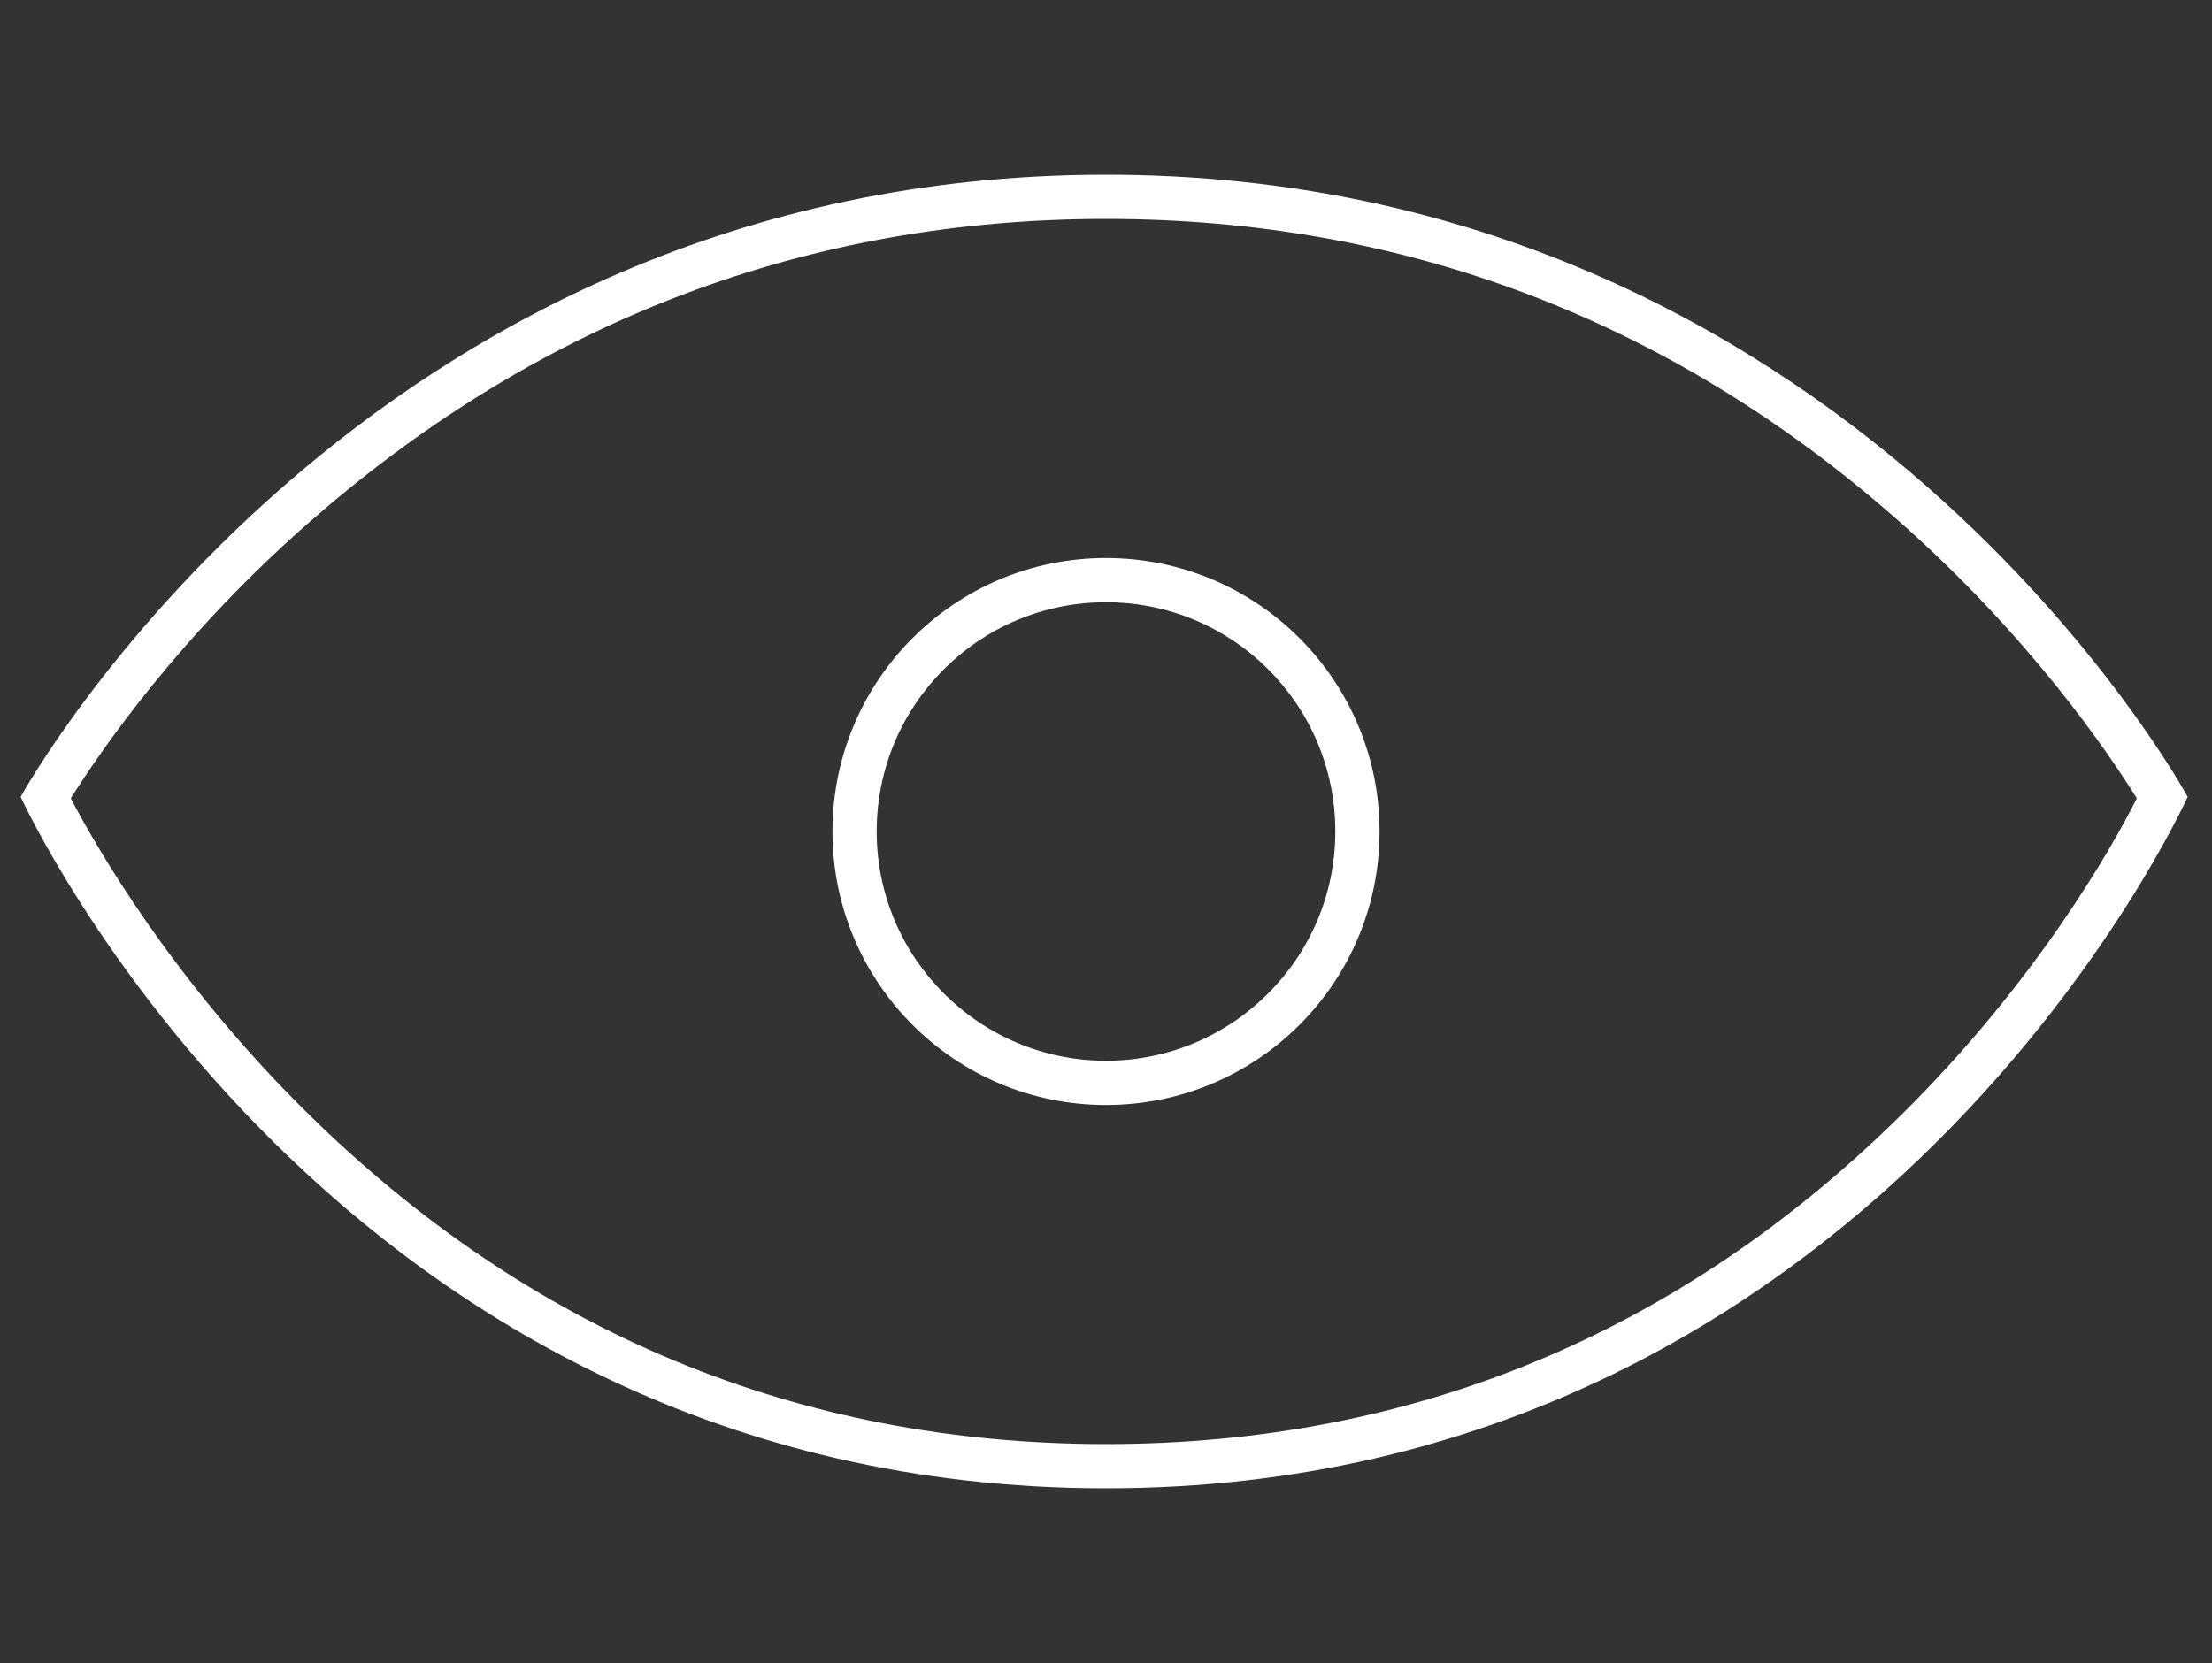 <?xml version="1.0" encoding="utf-8"?>
<!-- Generator: Adobe Illustrator 18.1.1, SVG Export Plug-In . SVG Version: 6.00 Build 0)  -->
<!DOCTYPE svg PUBLIC "-//W3C//DTD SVG 1.1//EN" "http://www.w3.org/Graphics/SVG/1.1/DTD/svg11.dtd">
<svg version="1.1" id="Layer_1" xmlns="http://www.w3.org/2000/svg" xmlns:xlink="http://www.w3.org/1999/xlink" x="0px" y="0px"
	 width="300px" height="225.6px" viewBox="0 0 300 225.6" enable-background="new 0 0 300 225.6" xml:space="preserve">
<rect x="0" y="0" width="300" height="225.6" fill="#333333" stroke="none"/>
<path fill="#FFFFFF" d="M150,23.7C49,23.7,2.8,108.1,2.8,108.1s42.6,93.8,147.2,93.8s146.7-93.8,146.7-93.8S251,23.7,150,23.7z
	 M258,151.1c-30.1,29.8-66.4,44.8-108,44.8c-41.8,0-78.3-15.2-108.6-45.2c-18-17.8-28.3-35.7-31.8-42.4c3.9-6.2,14.8-22.3,33.2-38.2
	c30.9-26.8,67-40.4,107.2-40.4c40.4,0,76.5,13.7,107.2,40.7c18.1,15.9,28.8,31.8,32.6,37.9C286.4,115.1,276.1,133.2,258,151.1z"/>
<path fill="#FFFFFF" d="M150,75.7c-20.5,0-37.1,16.6-37.1,37.1c0,20.5,16.6,37.1,37.1,37.1s37.1-16.6,37.1-37.1
	C187.1,92.3,170.5,75.7,150,75.7z M150,143.9c-17.1,0-31.1-13.9-31.1-31.1s13.9-31.1,31.1-31.1s31.1,13.9,31.1,31.1
	S167.1,143.9,150,143.9z"/>
</svg>
